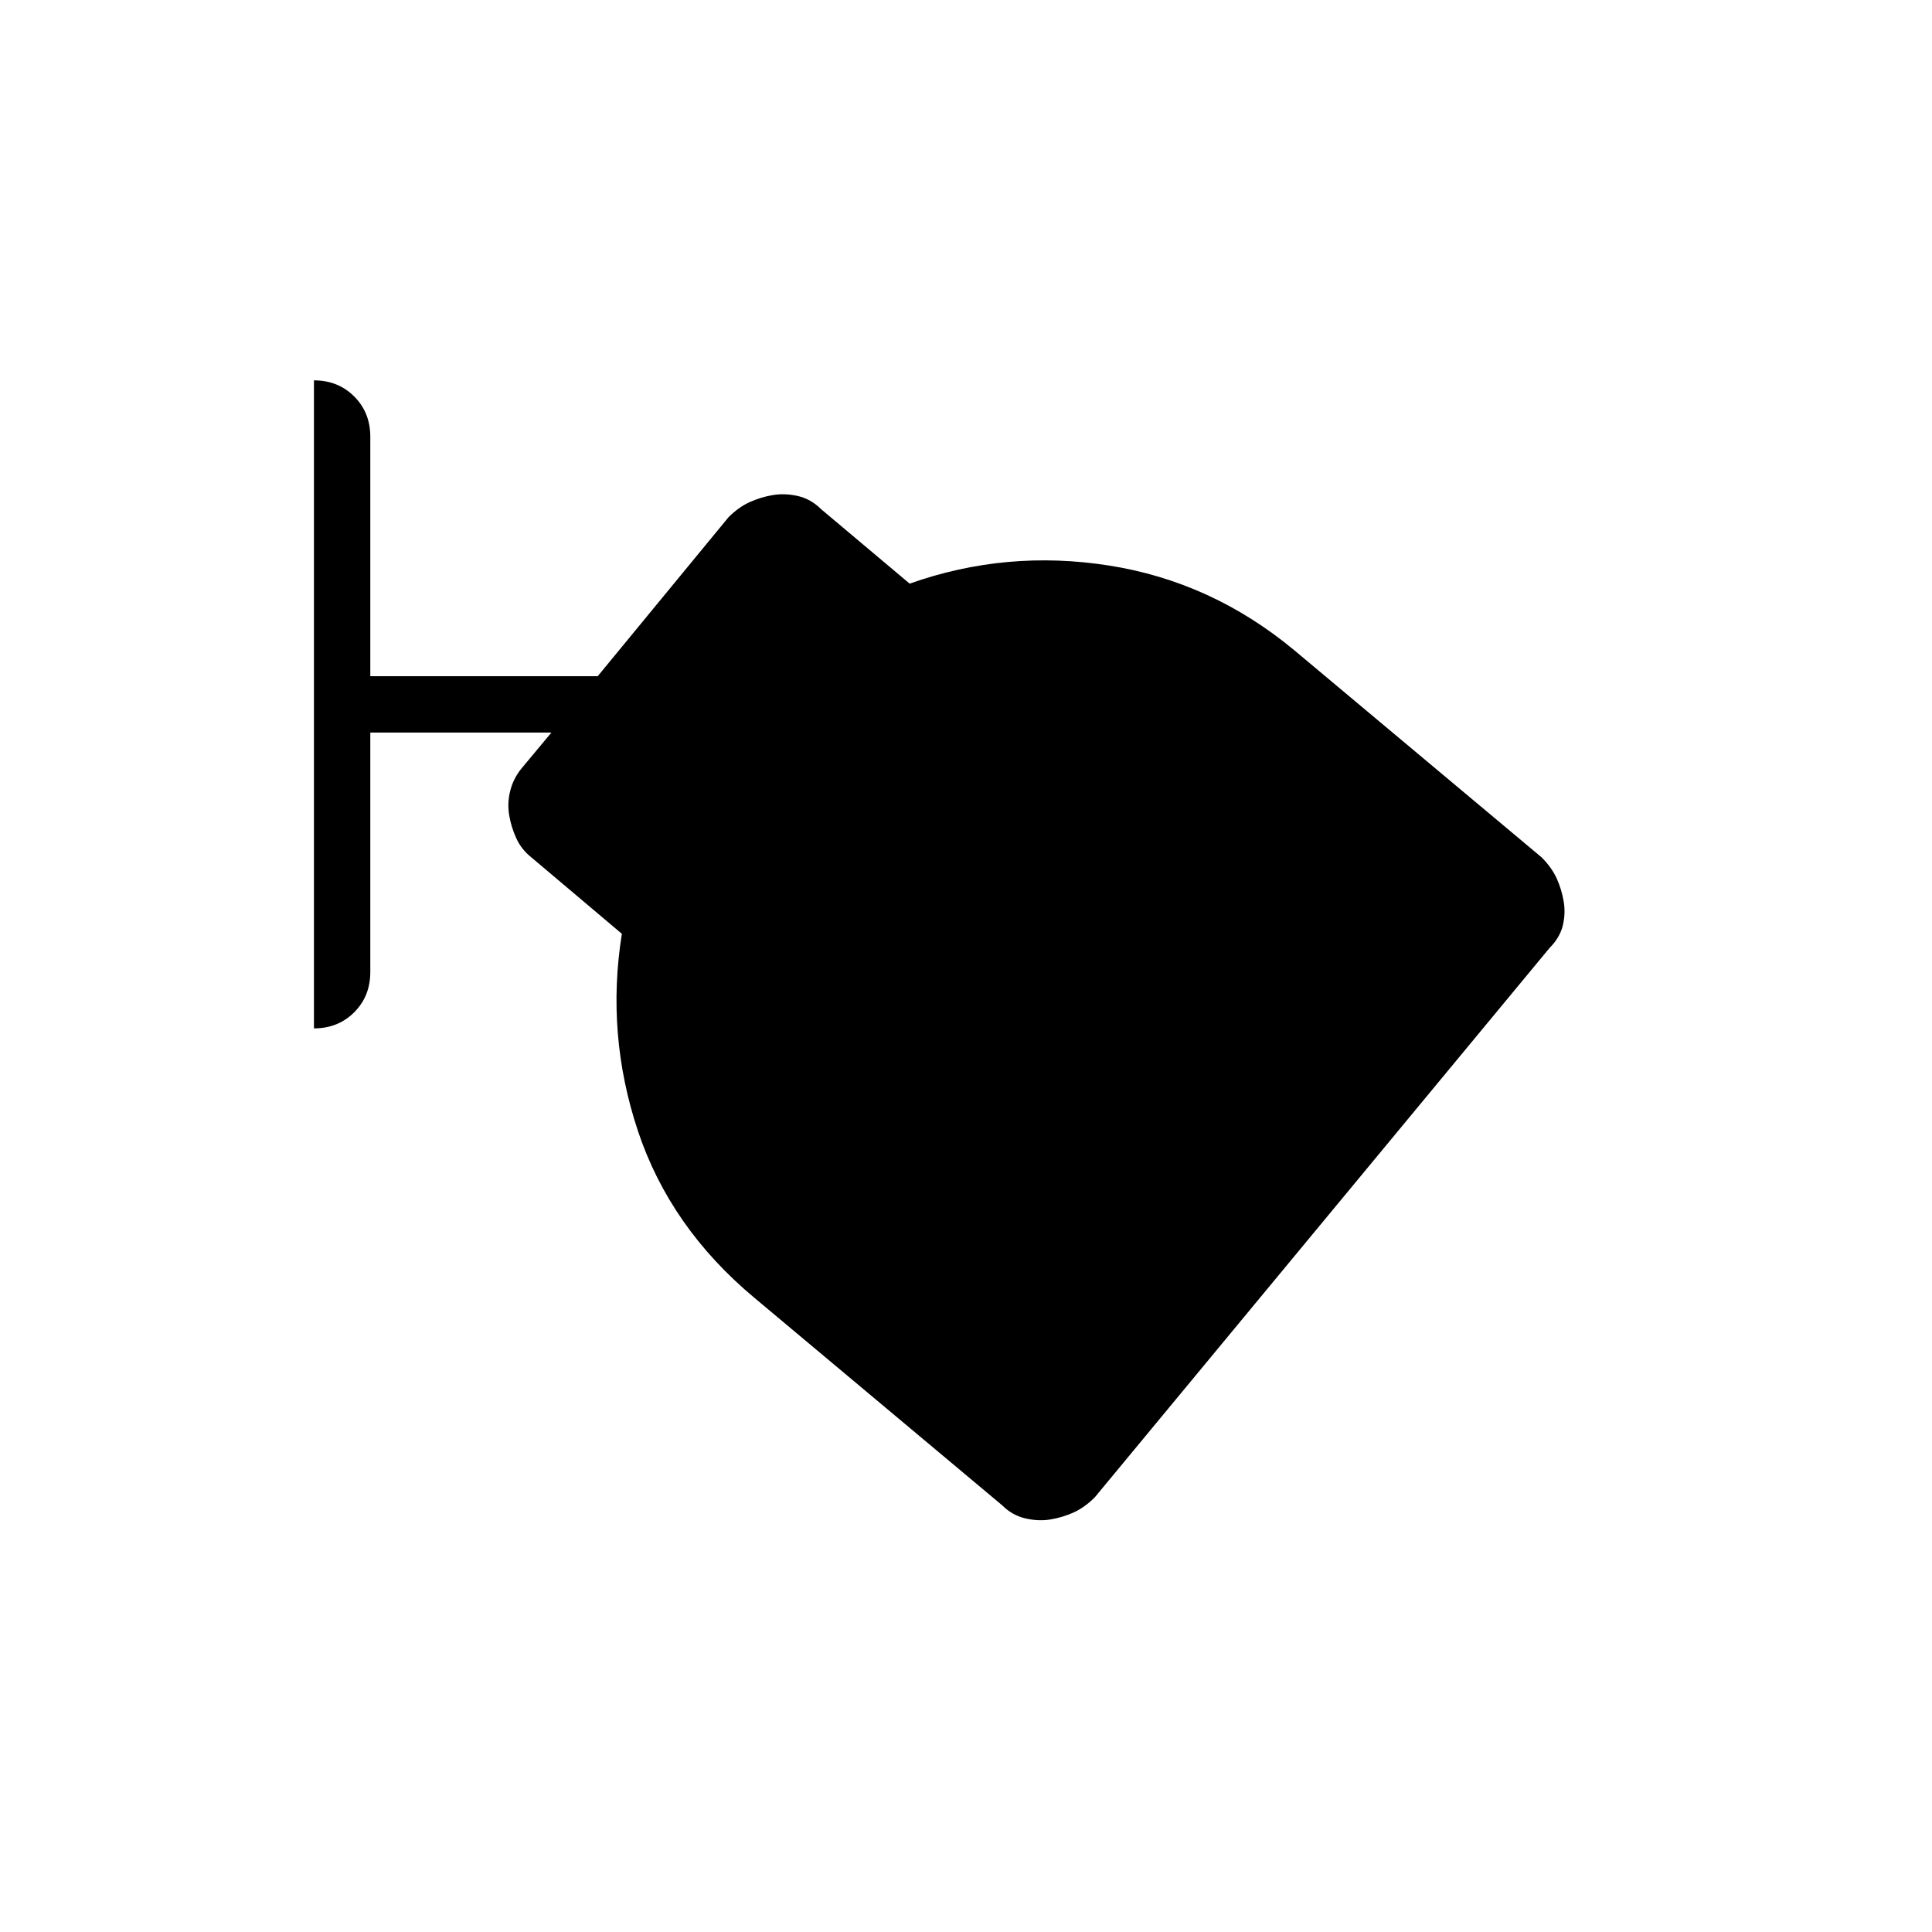 <svg xmlns="http://www.w3.org/2000/svg" height="24" width="24"><path d="M13.05 18.875q-.15.025-.312-.013-.163-.037-.288-.162l-3.075-2.575q-1.05-.875-1.45-2.075-.4-1.2-.2-2.45L6.6 10.65q-.125-.1-.187-.238-.063-.137-.088-.287-.025-.15.013-.3.037-.15.137-.275l.375-.45H4.6v2.975q0 .3-.2.5t-.5.2v-8.05q.3 0 .5.2t.2.5V8.4h2.825L9.05 6.425q.125-.125.262-.187.138-.063.288-.088.15-.025.313.012.162.038.287.163l1.1.925q1.2-.425 2.475-.225 1.275.2 2.3 1.05l3.075 2.575q.125.125.188.262.062.138.087.288.025.15-.012.3-.038.15-.163.275L13.6 18.6q-.125.125-.262.188-.138.062-.288.087Z"/></svg>